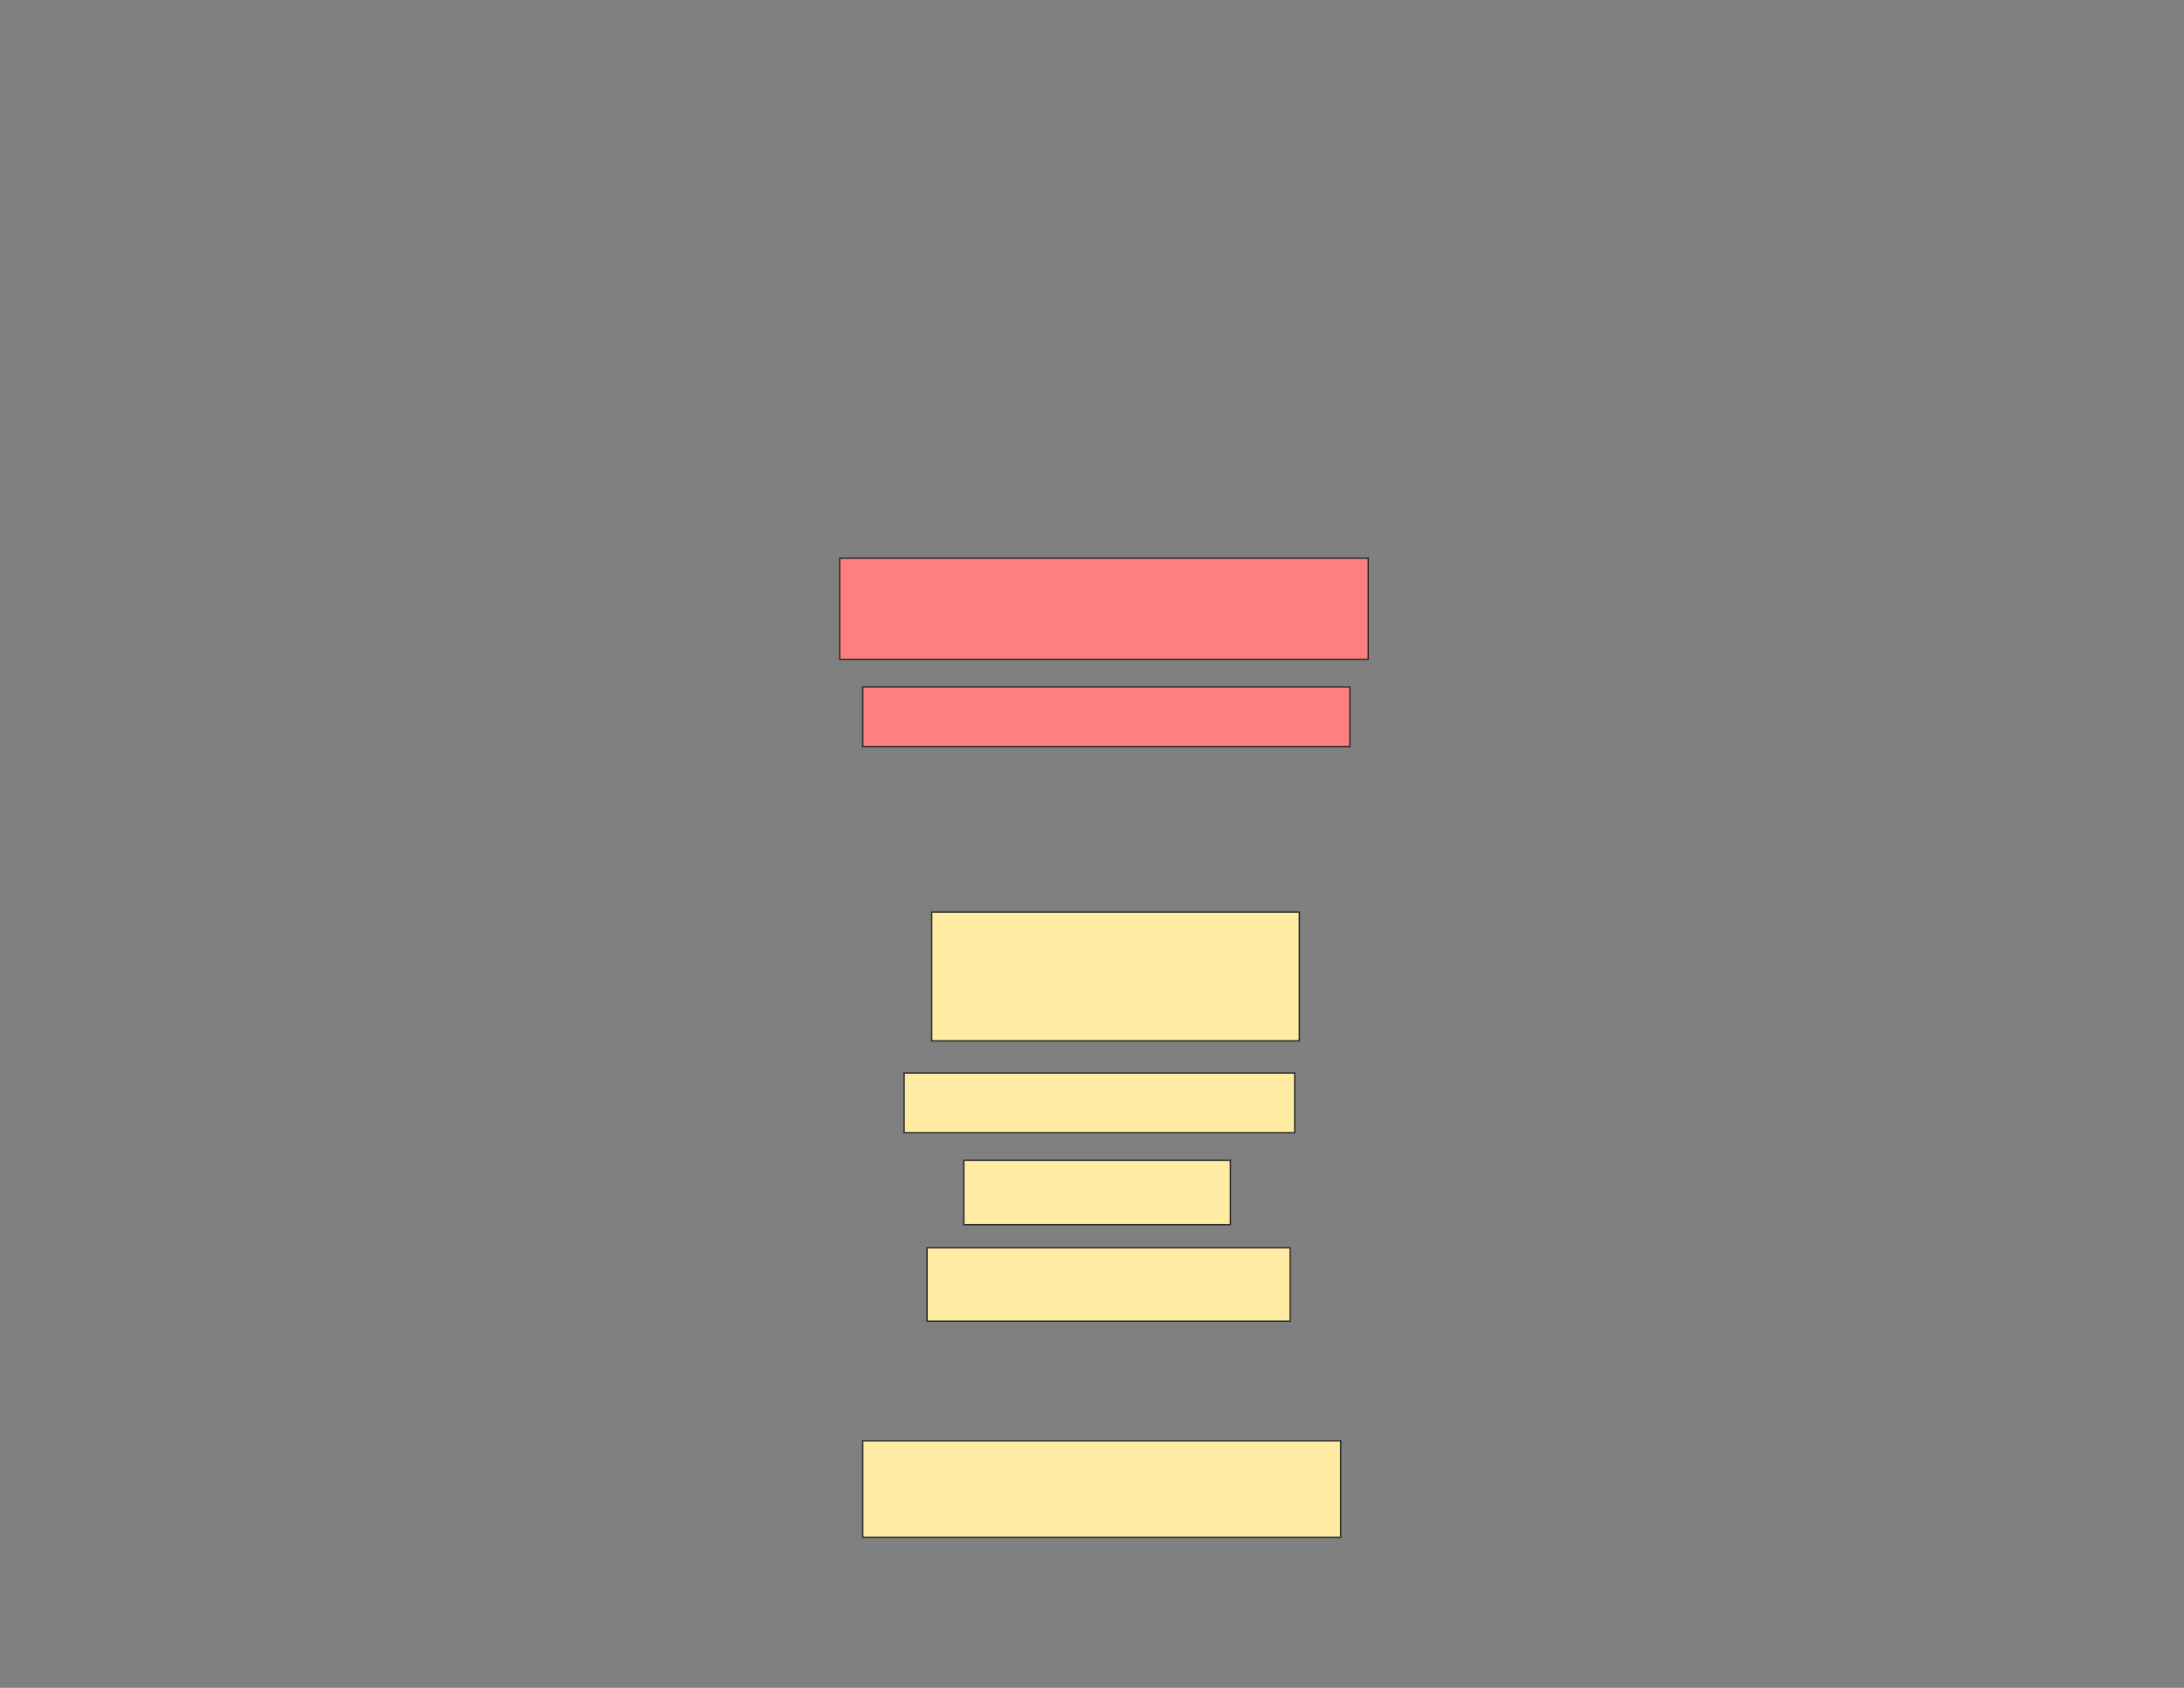 <svg xmlns="http://www.w3.org/2000/svg" width="1584" height="1224">
 <rect width="100%" height="100%" fill="#808080" stroke="none"/>
 <!-- Created with Image Occlusion Enhanced -->
 <g>
  <title>Labels</title>
 </g>
 <g>
  <title>Masks</title>
  <g id="d0c40822b7ac4376b75322e04dc51ada-ao-1" class="qshape">
   <rect height="43.333" width="353.333" y="498.14" x="625.716" stroke="#2D2D2D" fill="#FF7E7E" class="qshape"/>
   <rect height="73.333" width="383.333" y="404.807" x="609.049" stroke="#2D2D2D" fill="#FF7E7E" class="qshape"/>
  </g>
  <g id="d0c40822b7ac4376b75322e04dc51ada-ao-2">
   <rect height="43.333" width="283.333" y="778.14" x="655.716" stroke="#2D2D2D" fill="#FFEBA2"/>
   <rect height="93.333" width="266.667" y="661.473" x="675.716" stroke="#2D2D2D" fill="#FFEBA2"/>
  </g>
  <g id="d0c40822b7ac4376b75322e04dc51ada-ao-3">
   <rect height="70" width="346.667" y="1044.807" x="625.716" stroke="#2D2D2D" fill="#FFEBA2"/>
   <rect height="53.333" width="263.333" y="904.807" x="672.382" stroke="#2D2D2D" fill="#FFEBA2"/>
   <rect height="46.667" width="193.333" y="841.473" x="699.049" stroke="#2D2D2D" fill="#FFEBA2"/>
  </g>
 </g>
</svg>